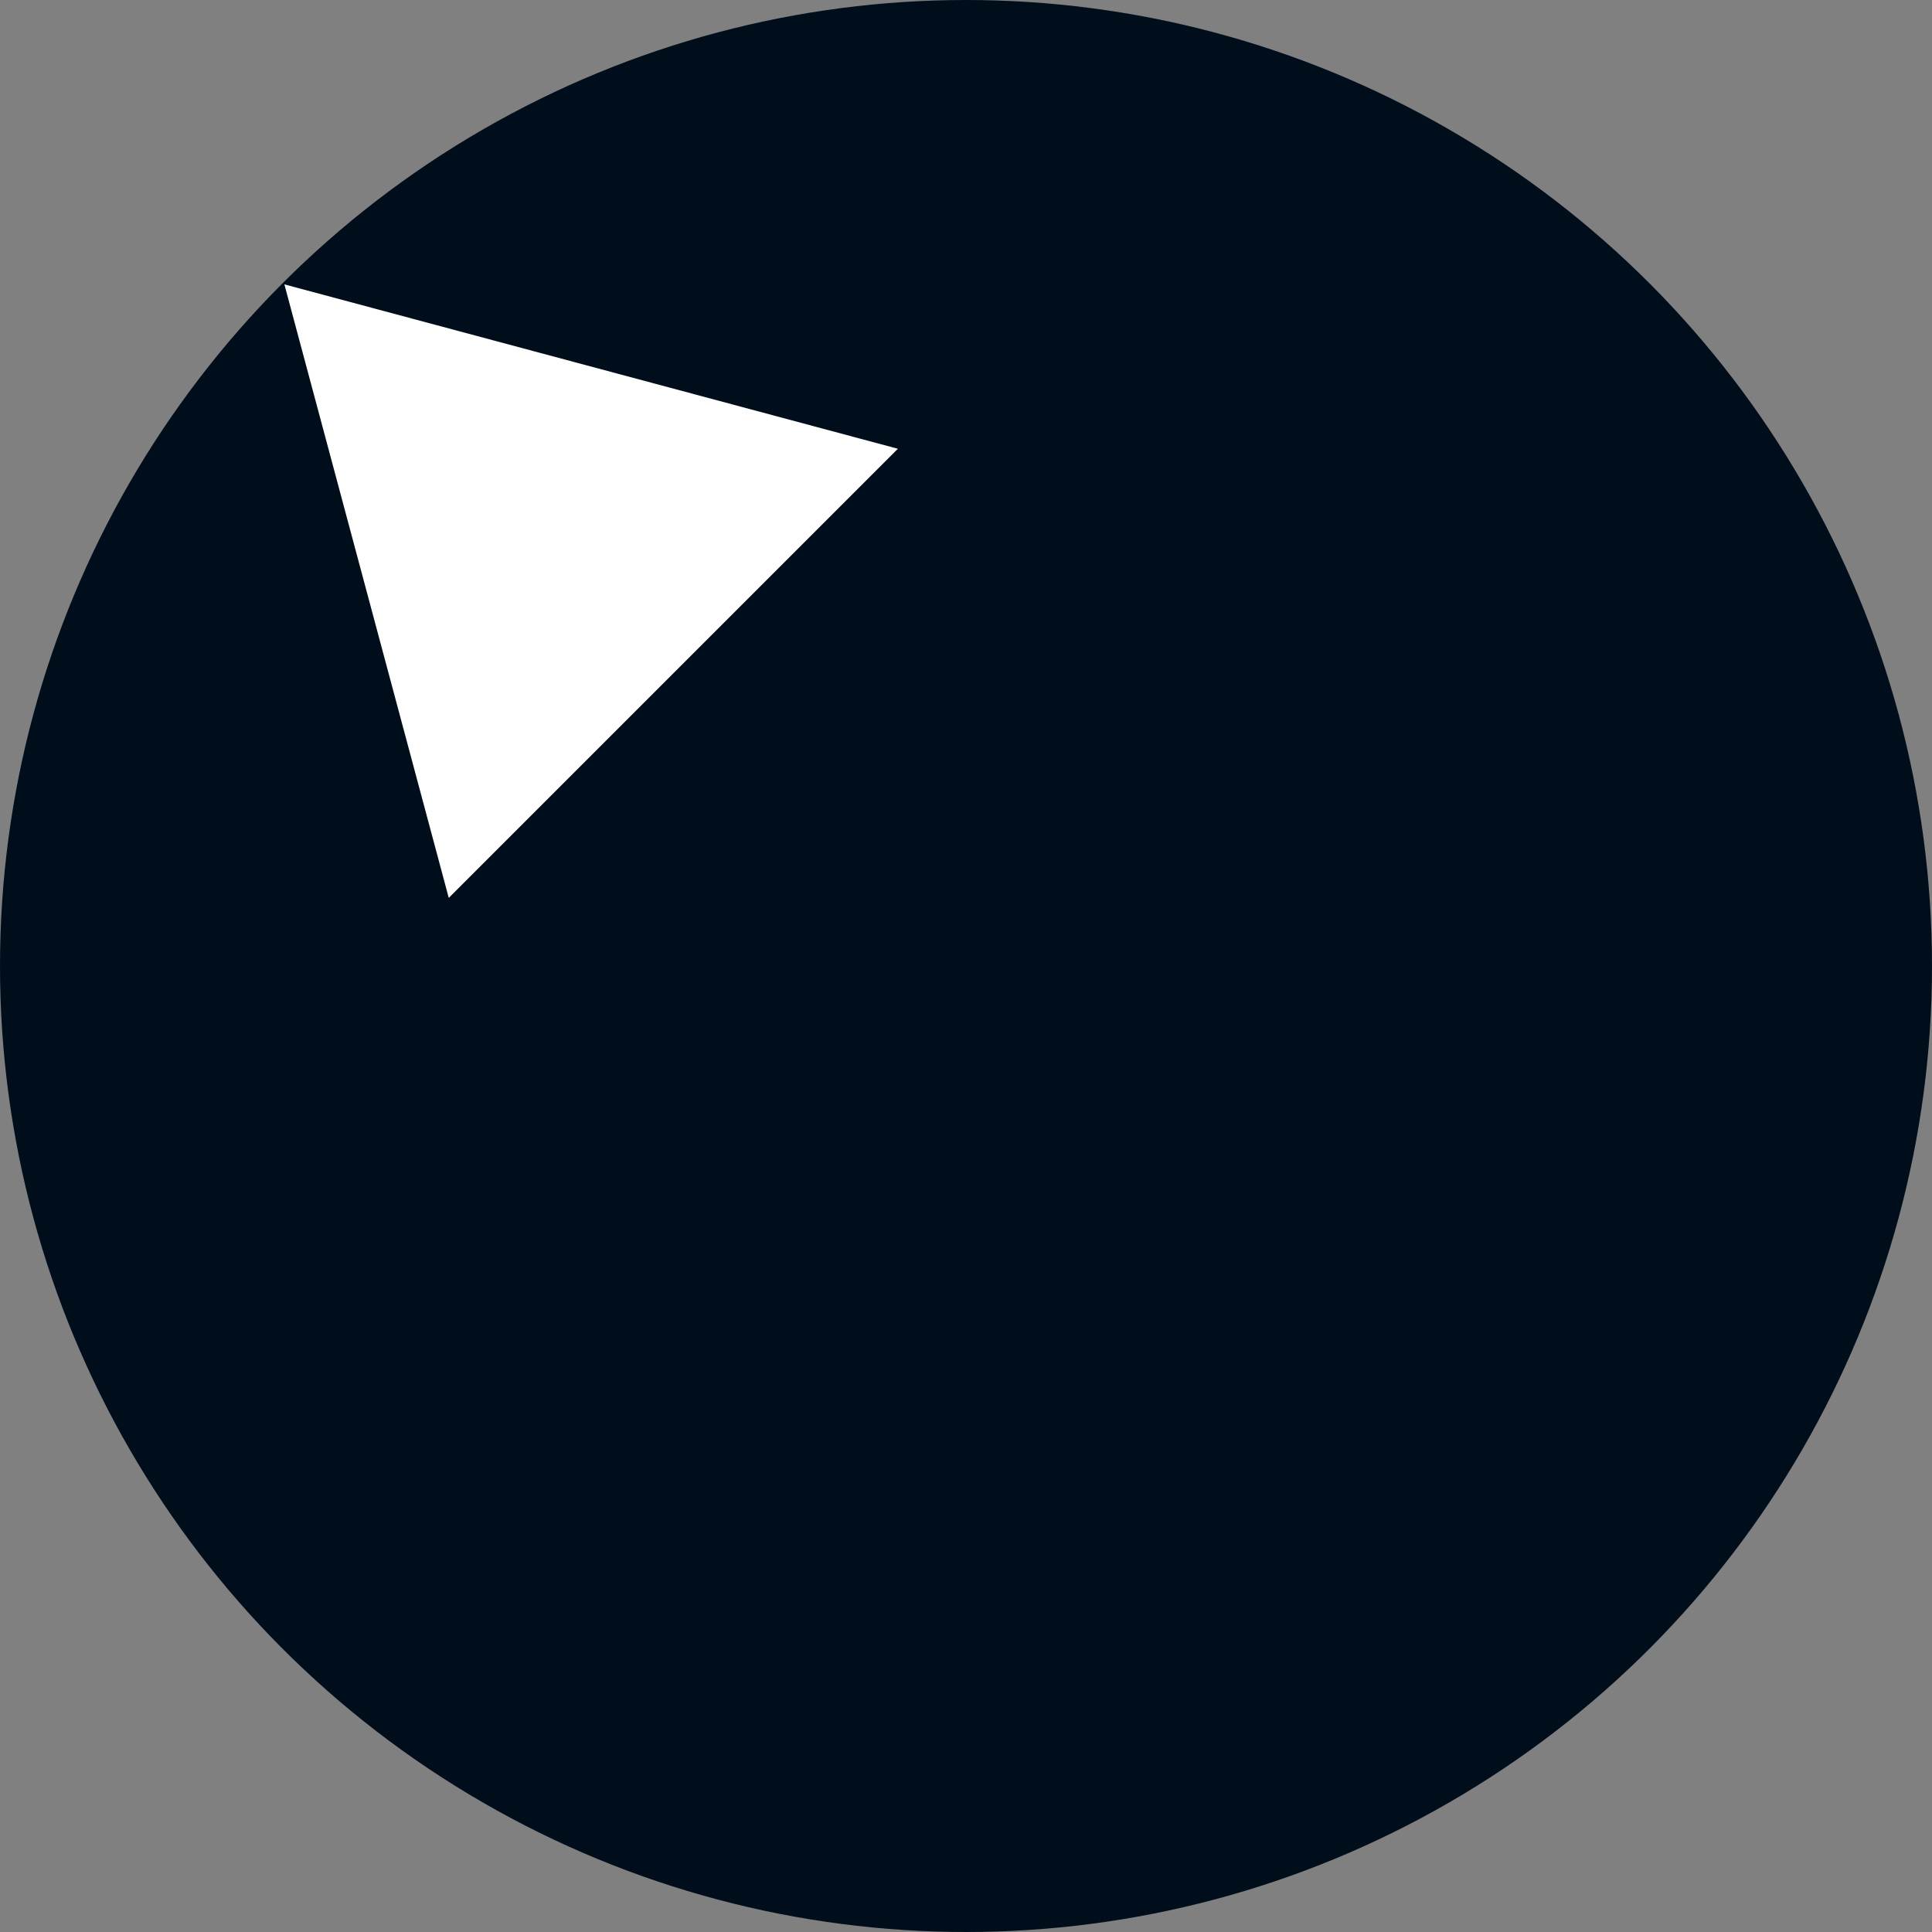 <svg xmlns="http://www.w3.org/2000/svg" viewBox="0 0 57 57"><rect x="0" y="0" width="57" height="57" fill="#808080" stroke="none"/><defs><style>.cls-1{fill:#000e1c;}.cls-2{fill:#fff;}</style></defs><title>Asset 129</title><g id="Layer_2" data-name="Layer 2"><g id="Layer_1-2" data-name="Layer 1"><circle class="cls-1" cx="28.5" cy="28.5" r="28.5"/><polygon class="cls-2" points="26.49 13.24 8.39 8.39 13.24 26.49 26.49 13.24"/></g></g></svg>